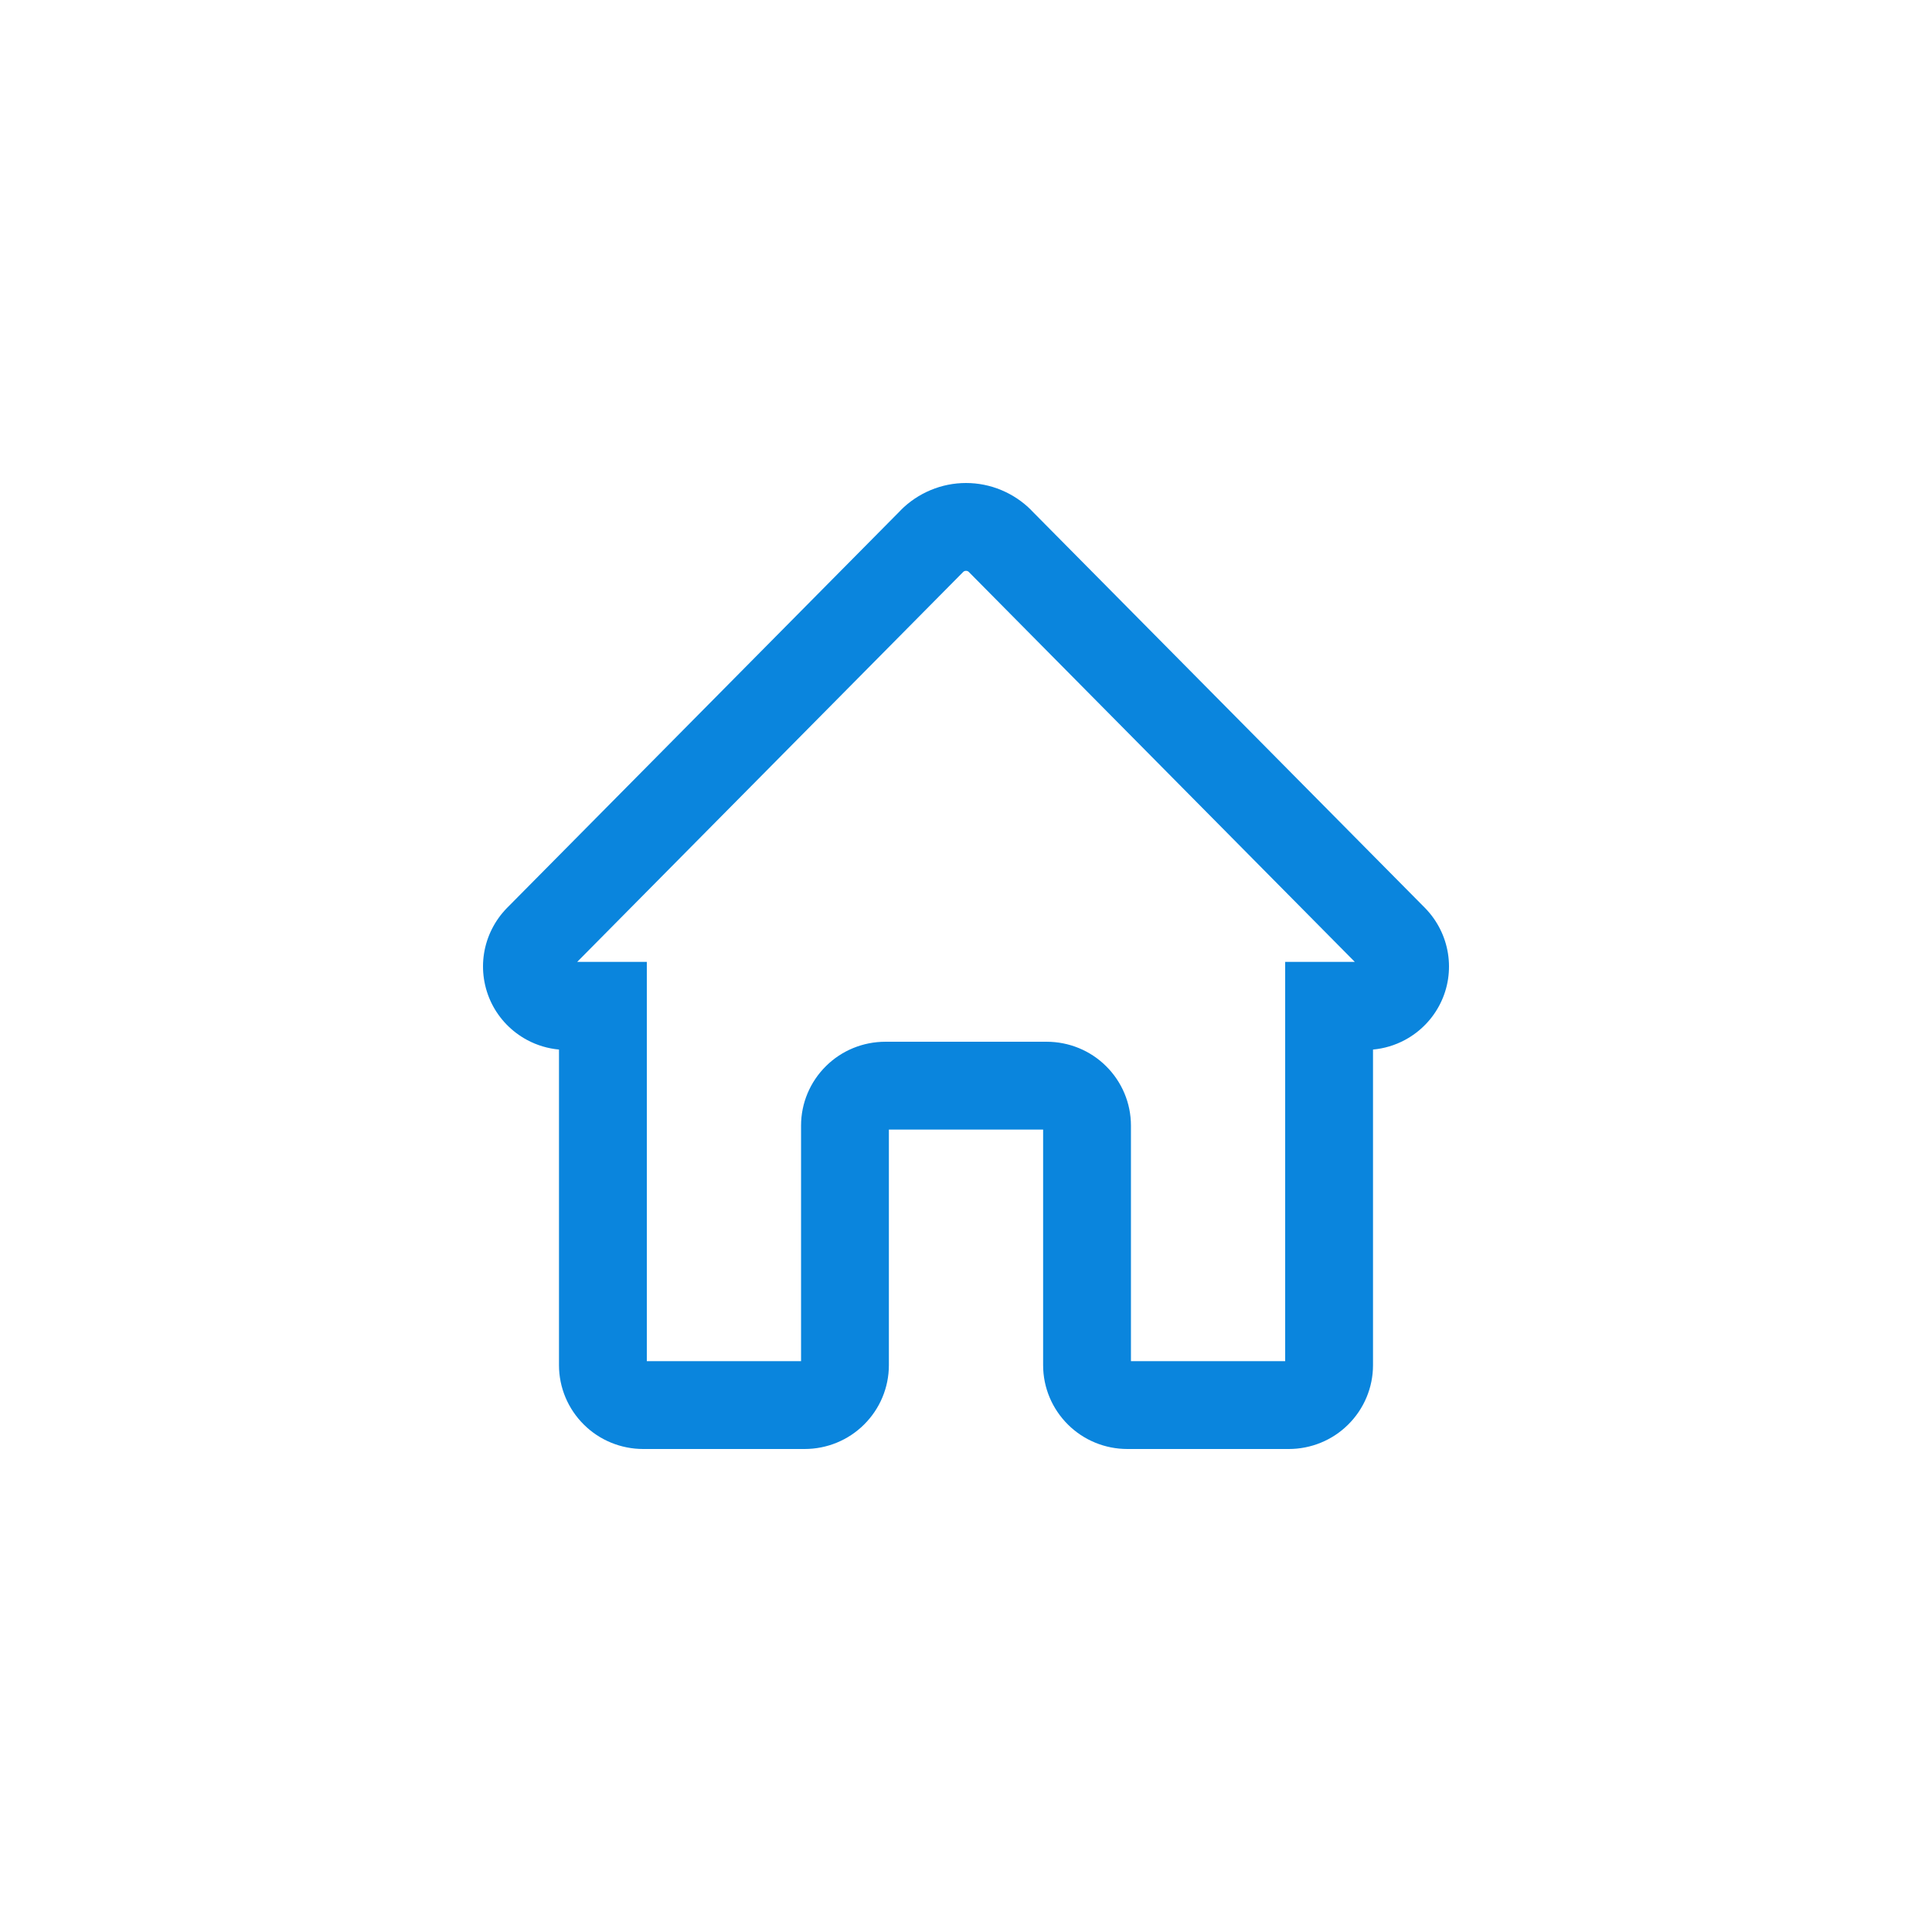 <svg width="24" height="24" viewBox="-6 -6 24 24" fill="none" xmlns="http://www.w3.org/2000/svg">
<path fill-rule="evenodd" clip-rule="evenodd" d="M5.561 0.088C5.7 0.03 5.849 0 6 0C6.151 0 6.3 0.03 6.439 0.088C6.578 0.146 6.705 0.231 6.811 0.338C6.811 0.338 6.811 0.338 6.811 0.339L11.704 5.281C11.854 5.435 11.953 5.631 11.987 5.843C12.021 6.056 11.988 6.274 11.892 6.466C11.796 6.659 11.643 6.816 11.454 6.918C11.33 6.985 11.195 7.025 11.056 7.038V10.959C11.056 11.237 10.944 11.502 10.747 11.697C10.551 11.892 10.285 12 10.009 12H8.005C7.729 12 7.463 11.892 7.267 11.697C7.07 11.502 6.958 11.237 6.958 10.959V8.032H5.042V10.959C5.042 11.237 4.93 11.502 4.733 11.697C4.537 11.892 4.271 12 3.995 12H1.991C1.715 12 1.449 11.892 1.253 11.697C1.056 11.502 0.944 11.237 0.944 10.959V7.038C0.805 7.025 0.67 6.985 0.546 6.918C0.357 6.816 0.204 6.659 0.108 6.466C0.013 6.274 -0.021 6.056 0.013 5.843C0.047 5.631 0.146 5.435 0.296 5.281L0.298 5.279L5.189 0.339C5.189 0.338 5.189 0.338 5.189 0.338C5.189 0.338 5.189 0.338 5.189 0.338C5.295 0.231 5.422 0.146 5.561 0.088ZM6 1.091C5.993 1.091 5.986 1.092 5.98 1.095C5.974 1.097 5.969 1.101 5.965 1.105L1.17 5.949H2.035V10.909H3.951V7.982C3.951 7.704 4.063 7.439 4.26 7.244C4.456 7.049 4.722 6.941 4.998 6.941H7.002C7.278 6.941 7.544 7.049 7.74 7.244C7.937 7.439 8.049 7.704 8.049 7.982V10.909H9.965V5.949H10.83L6.035 1.105C6.031 1.101 6.026 1.097 6.02 1.095C6.014 1.092 6.007 1.091 6 1.091Z" fill="#0A85DD"/>
</svg>
